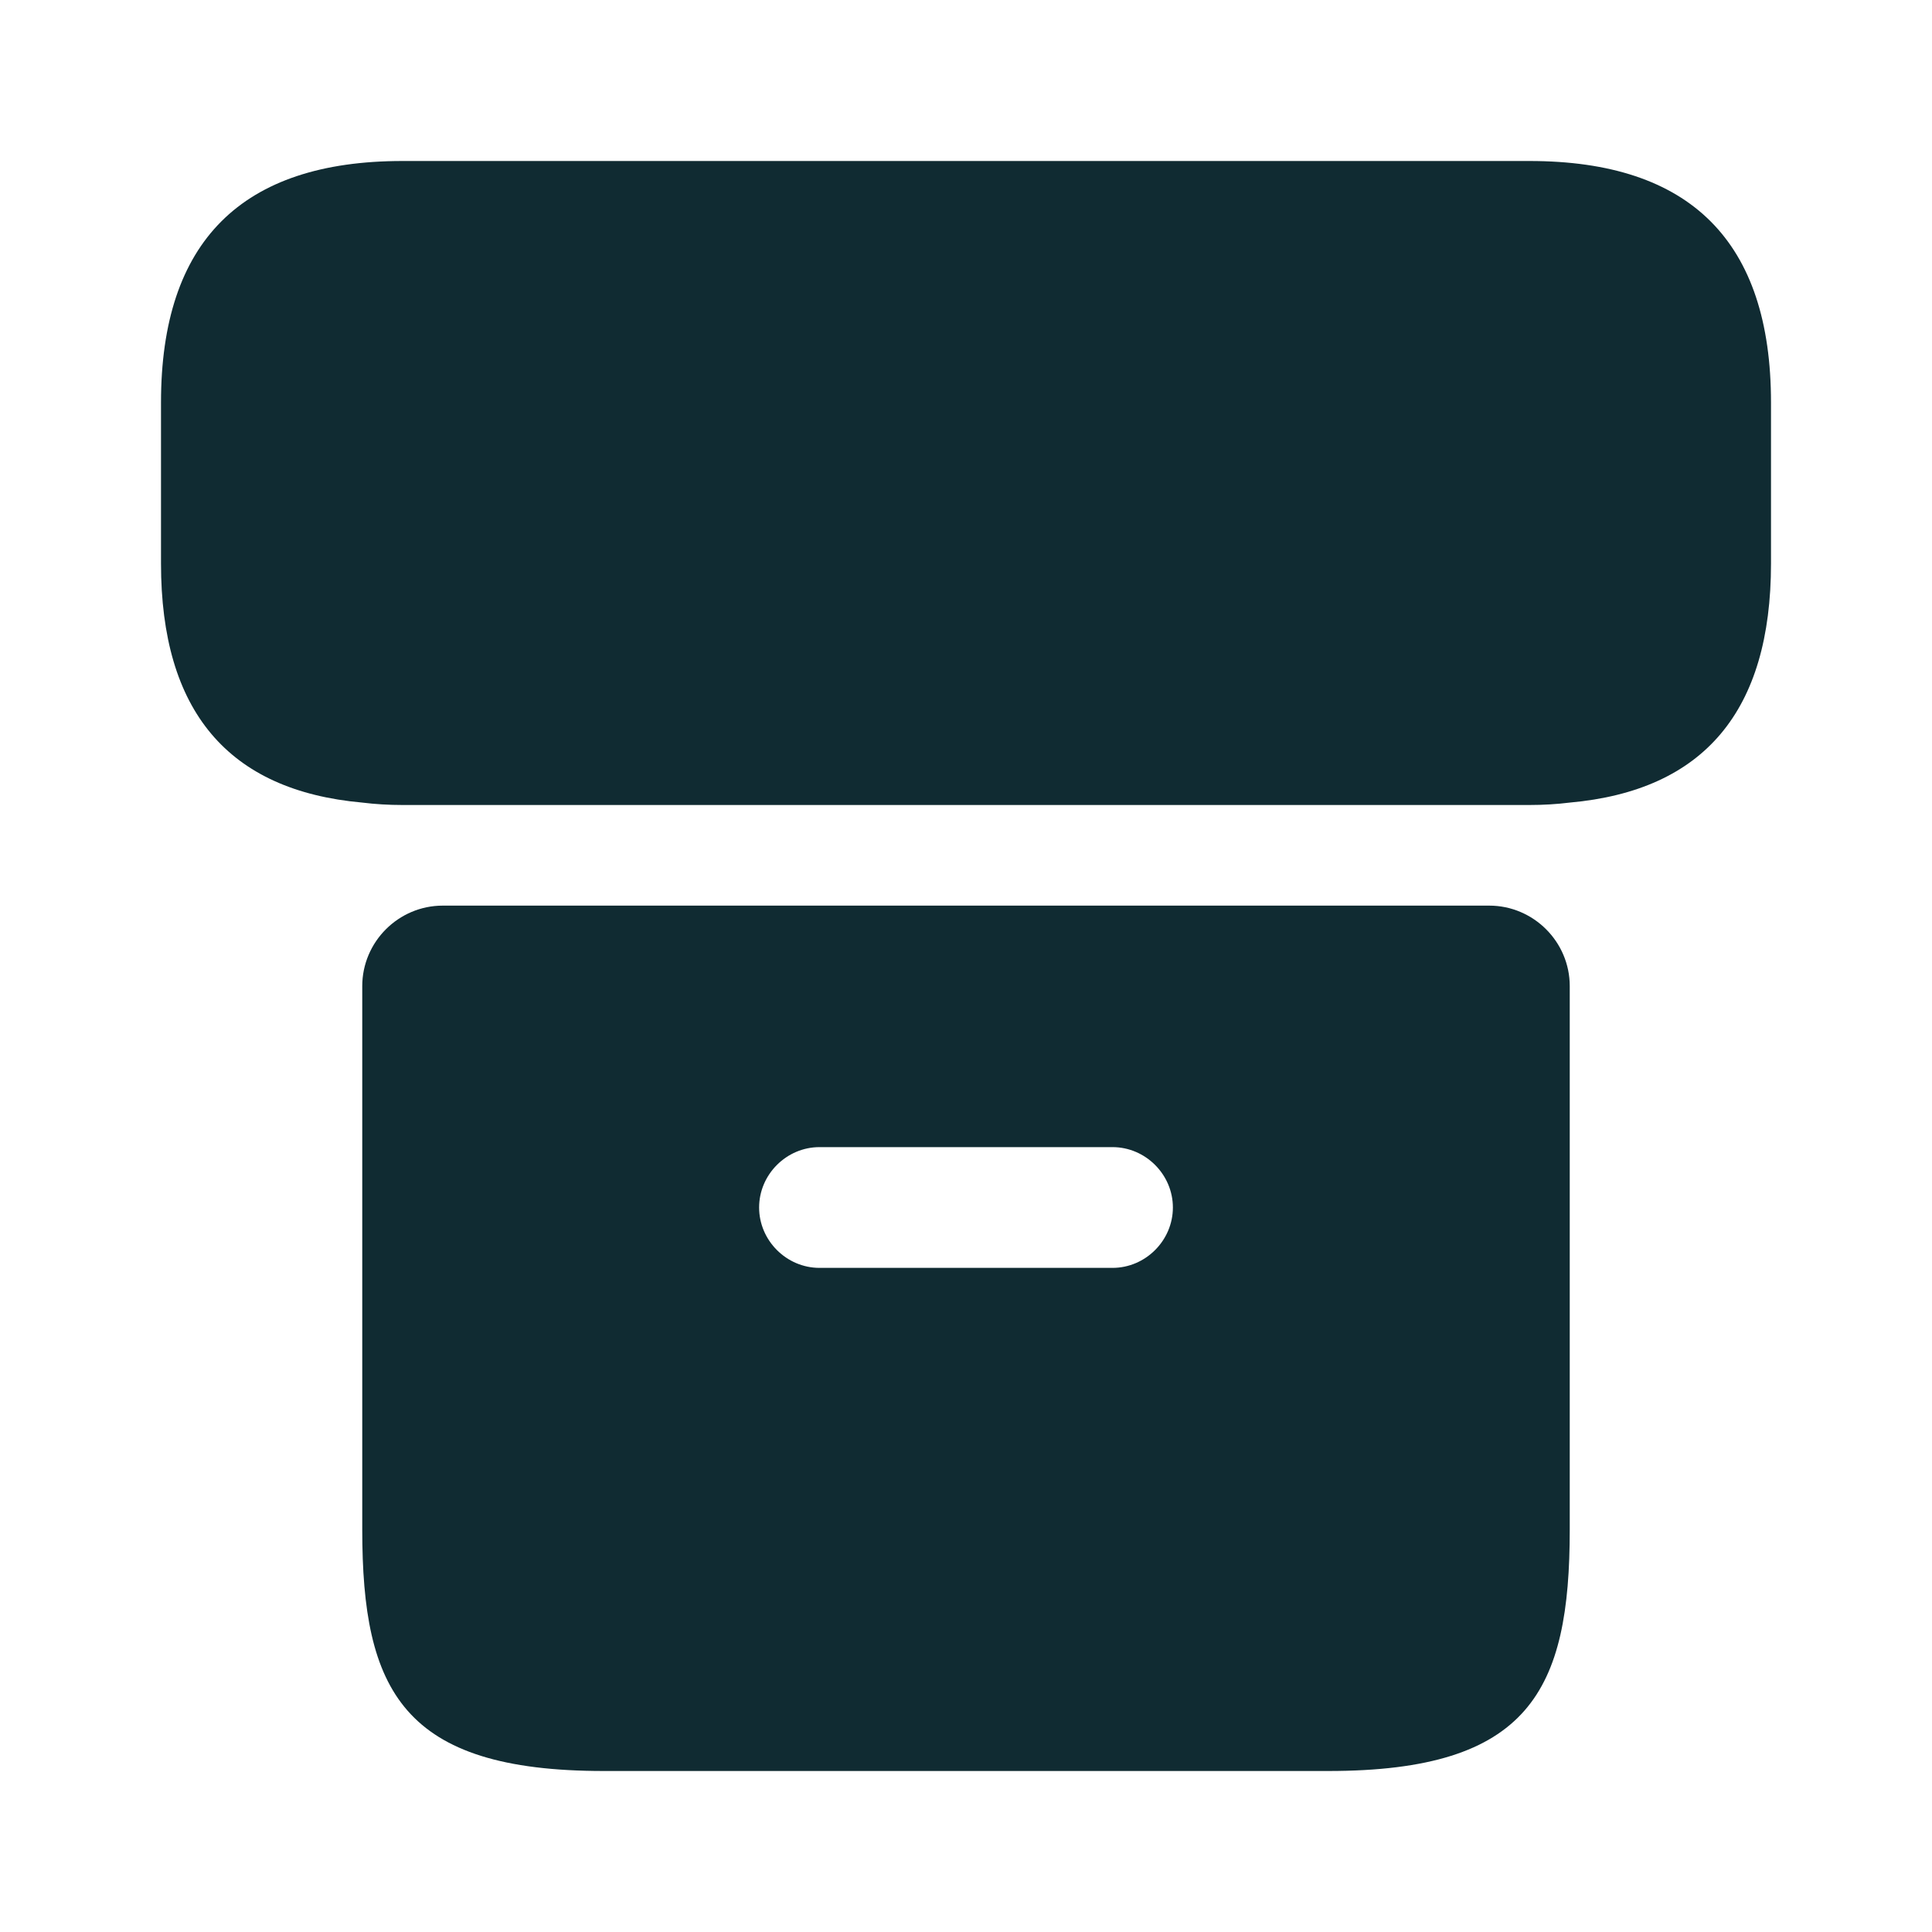 <svg width="24" height="24" viewBox="0 0 24 24" fill="none" xmlns="http://www.w3.org/2000/svg">
<path d="M22 7V5C22 3 21 2 19 2H5C3 2 2 3 2 5V7C2 8.83 2.83 9.82 4.5 9.97C4.66 9.99 4.83 10 5 10H19C19.17 10 19.34 9.99 19.5 9.97C21.17 9.82 22 8.83 22 7Z" fill="#102B32"/>
<path fill-rule="evenodd" clip-rule="evenodd" d="M4.5 12.25C4.5 11.7 4.95 11.25 5.5 11.25H18.5C19.05 11.25 19.5 11.7 19.5 12.25V19C19.5 21 19 22 16.5 22H7.5C5 22 4.5 21 4.5 19V12.25ZM10.18 15.75H13.82C14.23 15.75 14.57 15.41 14.57 15C14.57 14.59 14.23 14.25 13.82 14.25H10.18C9.77 14.25 9.43 14.59 9.43 15C9.43 15.41 9.77 15.75 10.18 15.75Z" fill="#102B32"/>
</svg>
